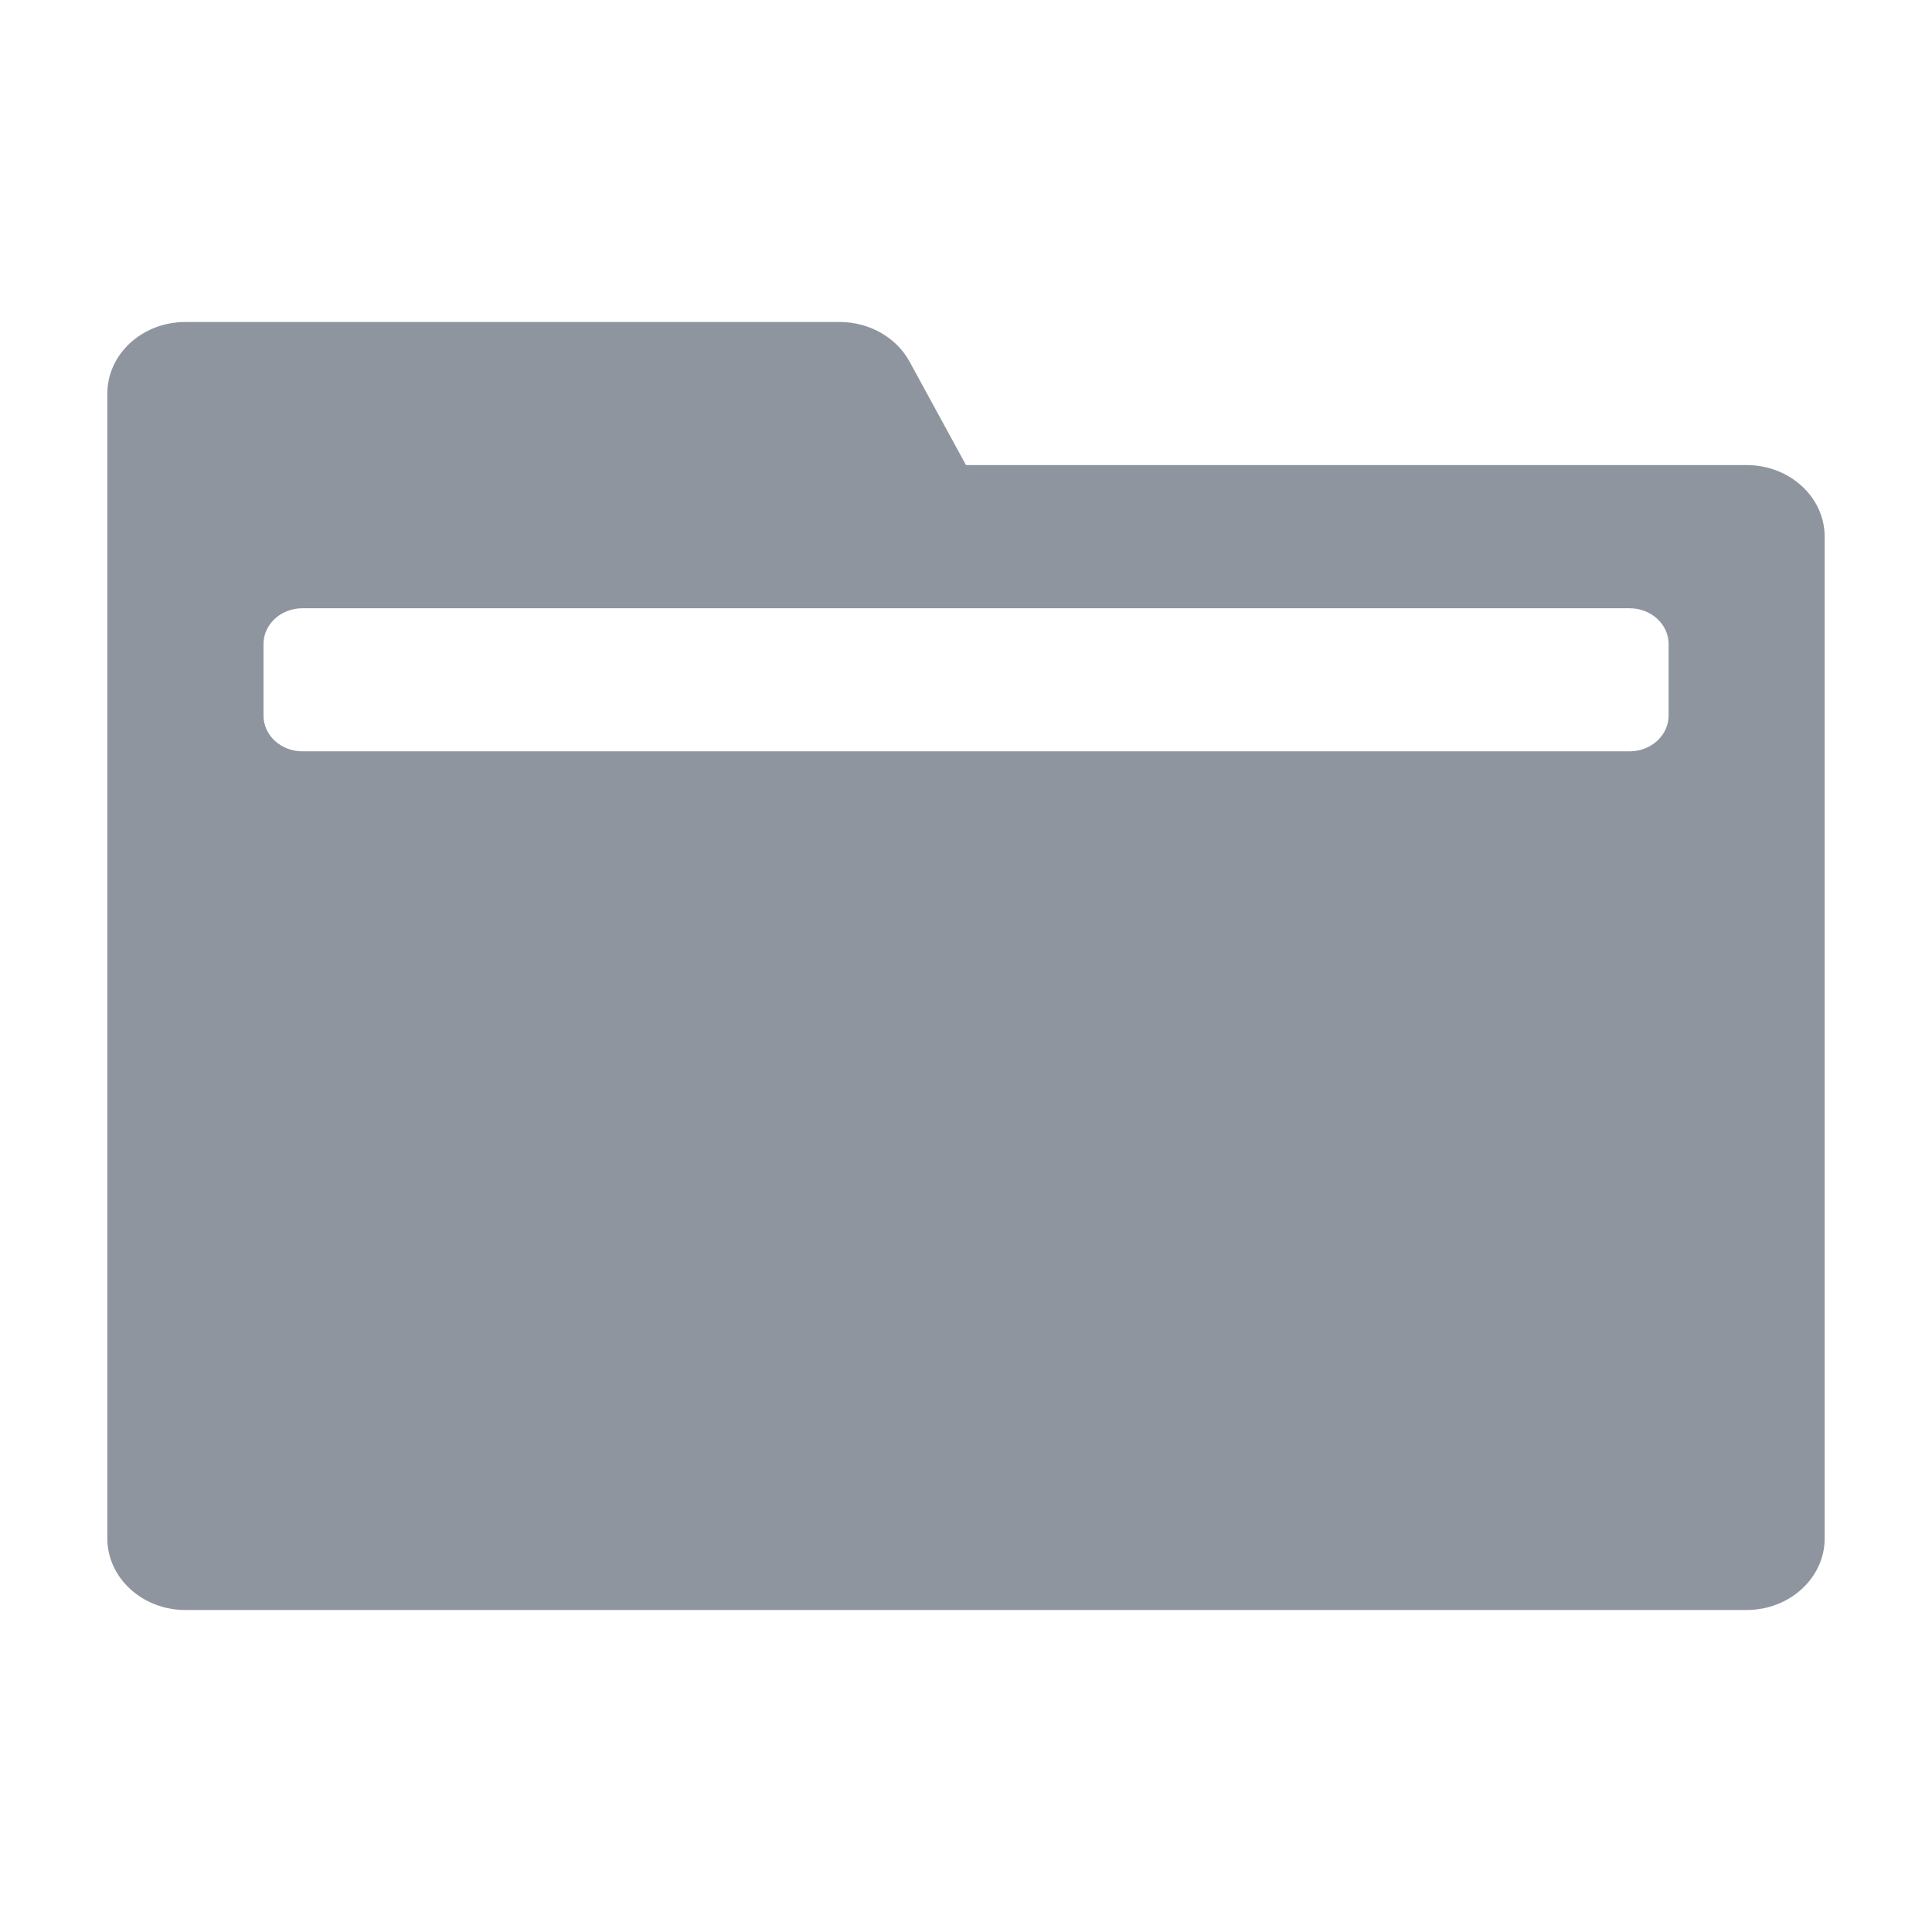 <svg width="18" height="18" viewBox="0 0 18 18" fill="none" xmlns="http://www.w3.org/2000/svg">
  <path d="M1 3.667C1 3.298 1.326 3 1.727 3H7.823C8.099 3 8.351 3.143 8.474 3.369L9 4.333H16.273C16.674 4.333 17 4.632 17 5V14.333C17 14.701 16.674 15 16.273 15H1.727C1.326 15 1 14.701 1 14.333V3.667ZM2.818 5.667C2.617 5.667 2.455 5.816 2.455 6V6.667C2.455 6.851 2.617 7 2.818 7H15.182C15.383 7 15.546 6.851 15.546 6.667V6C15.546 5.816 15.383 5.667 15.182 5.667H2.818Z" fill="#8F959E"/>
</svg>
